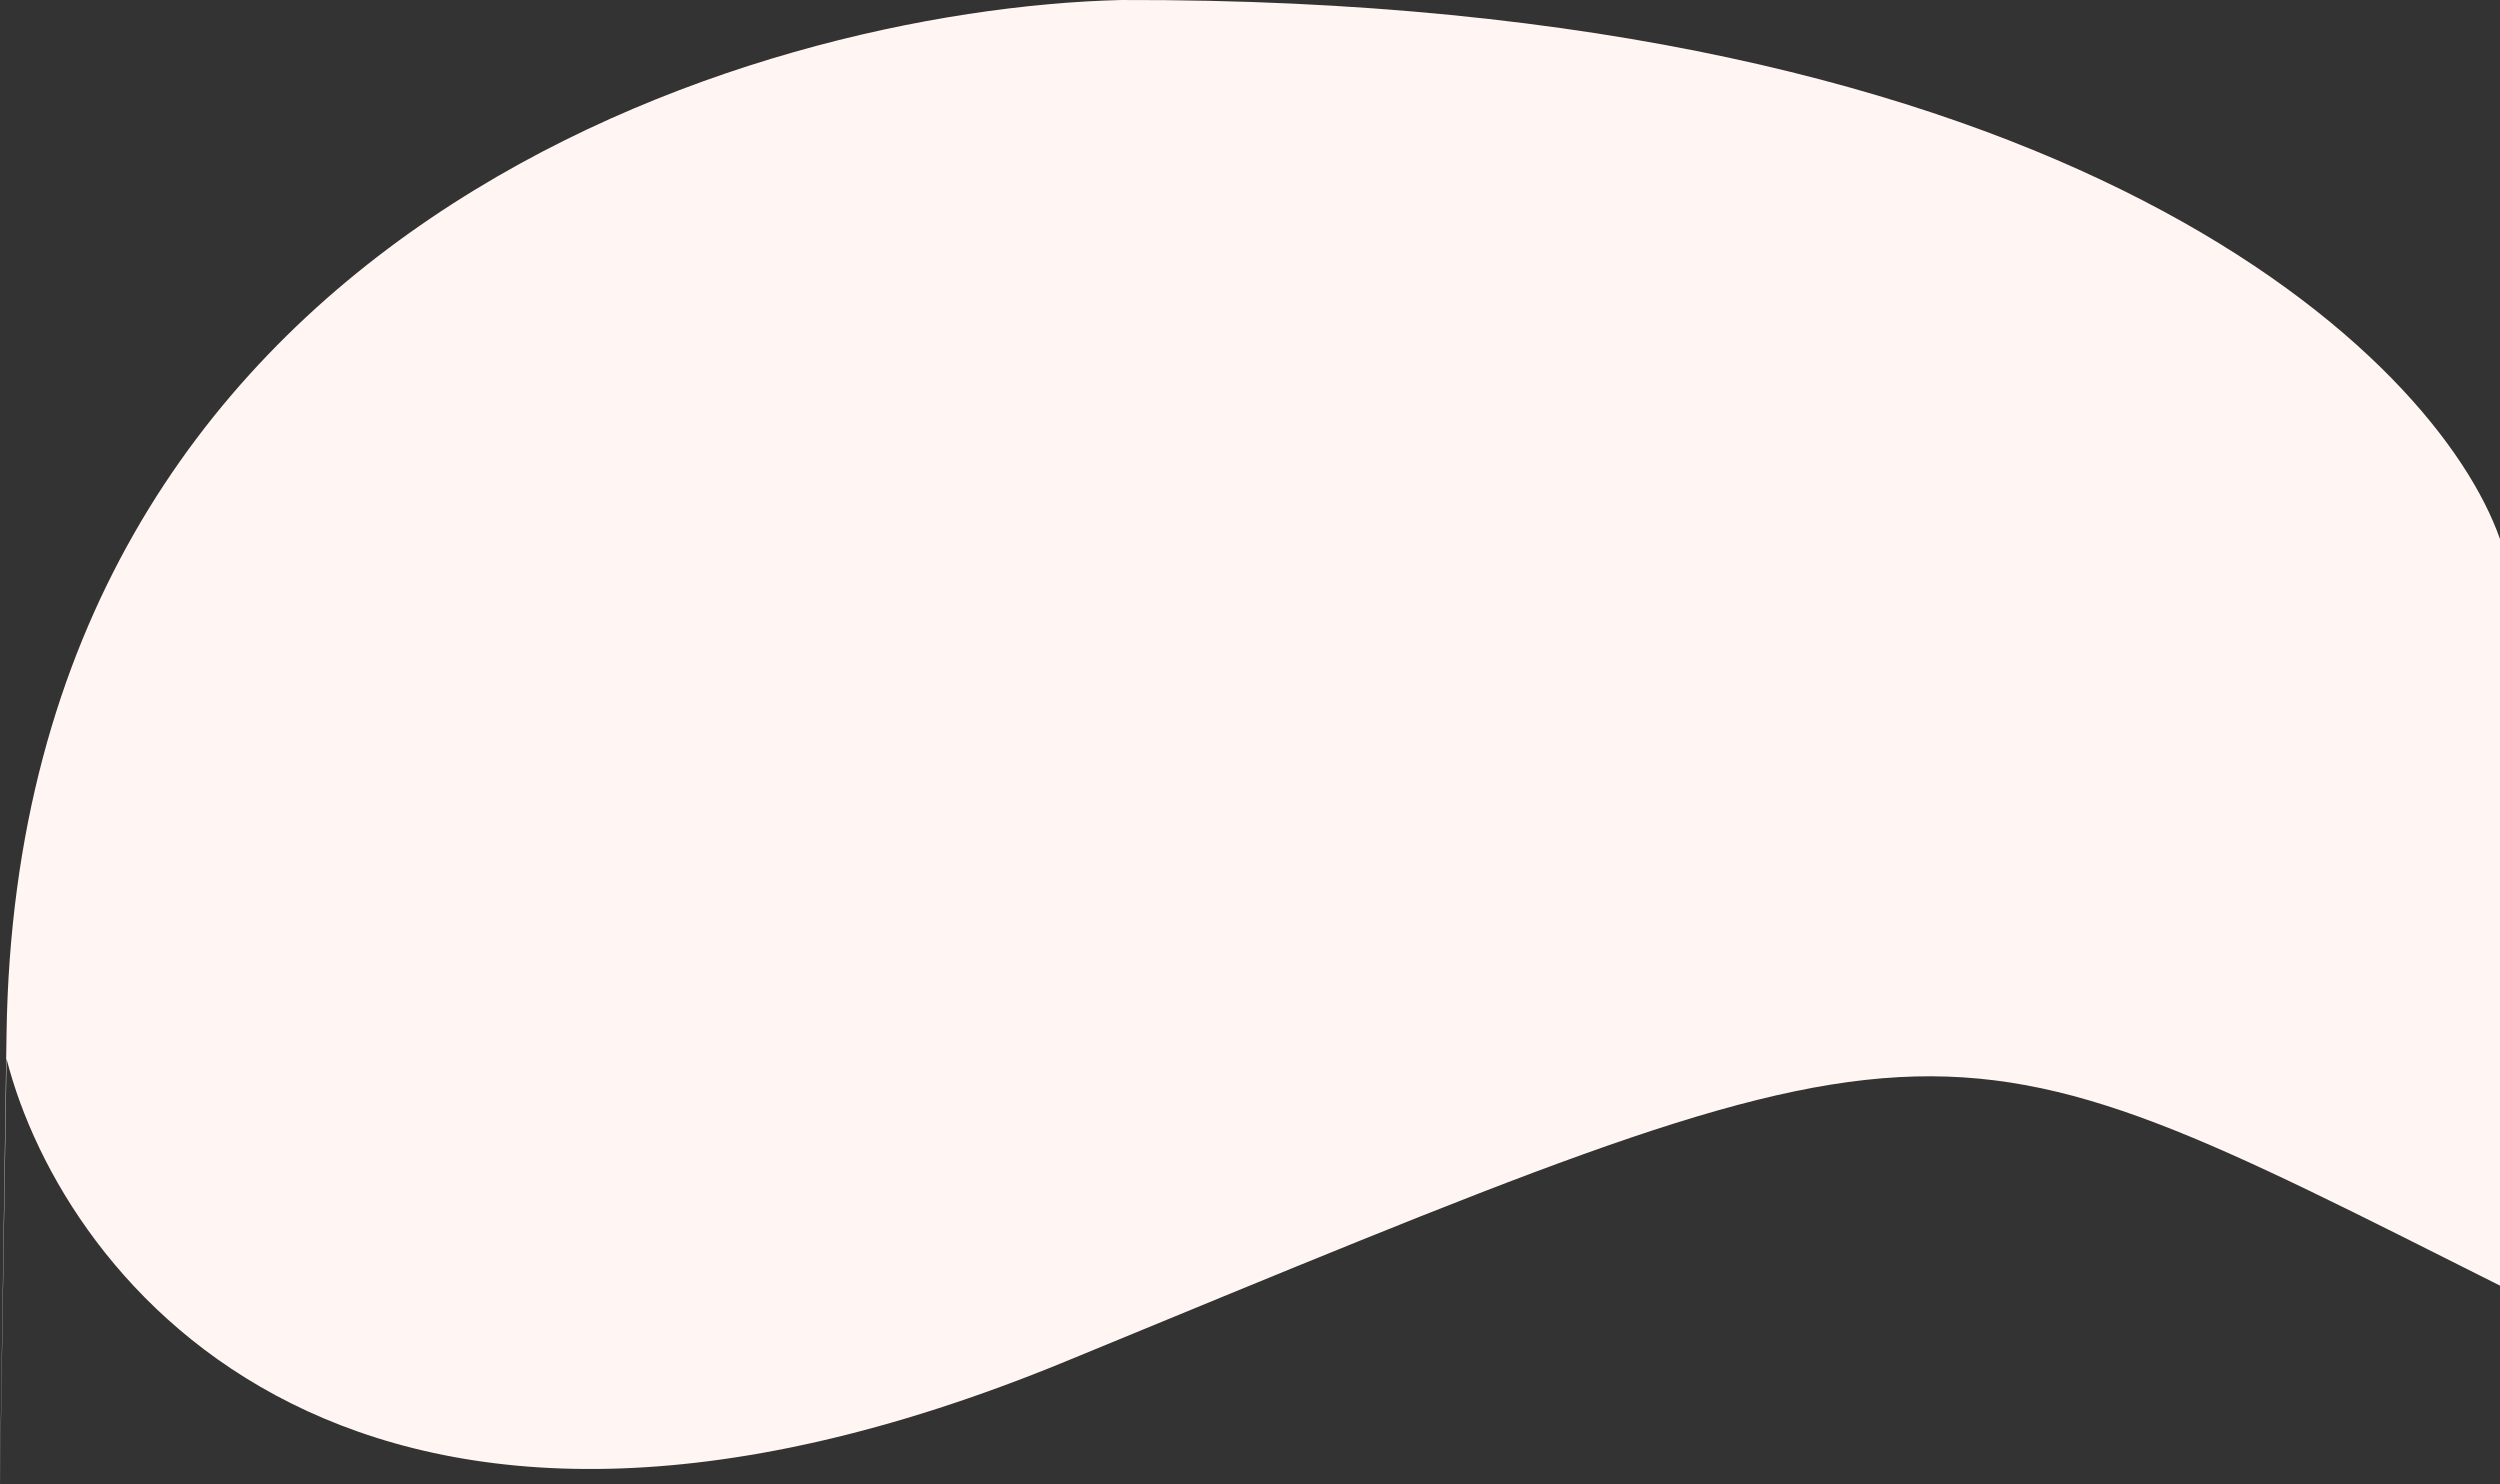 <svg width="1442" height="856" viewBox="0 0 1442 856" fill="none" xmlns="http://www.w3.org/2000/svg">
<rect x="0" y="0" width="1442" height="856" fill="#333333" stroke="none"/>
<path d="M646.611 0.009C1195.16 -1.559 1405.43 206.643 1442 310.94V741.546C1107.73 573.67 1127.44 574.186 614.898 785.174C204.861 953.965 36.641 739.231 3.786 610.766C0.929 799.11 -3.071 1059.79 3.786 595.742C10.643 131.697 435.193 5.235 646.611 0.009Z" fill="#FFF6F3"/>
</svg>
